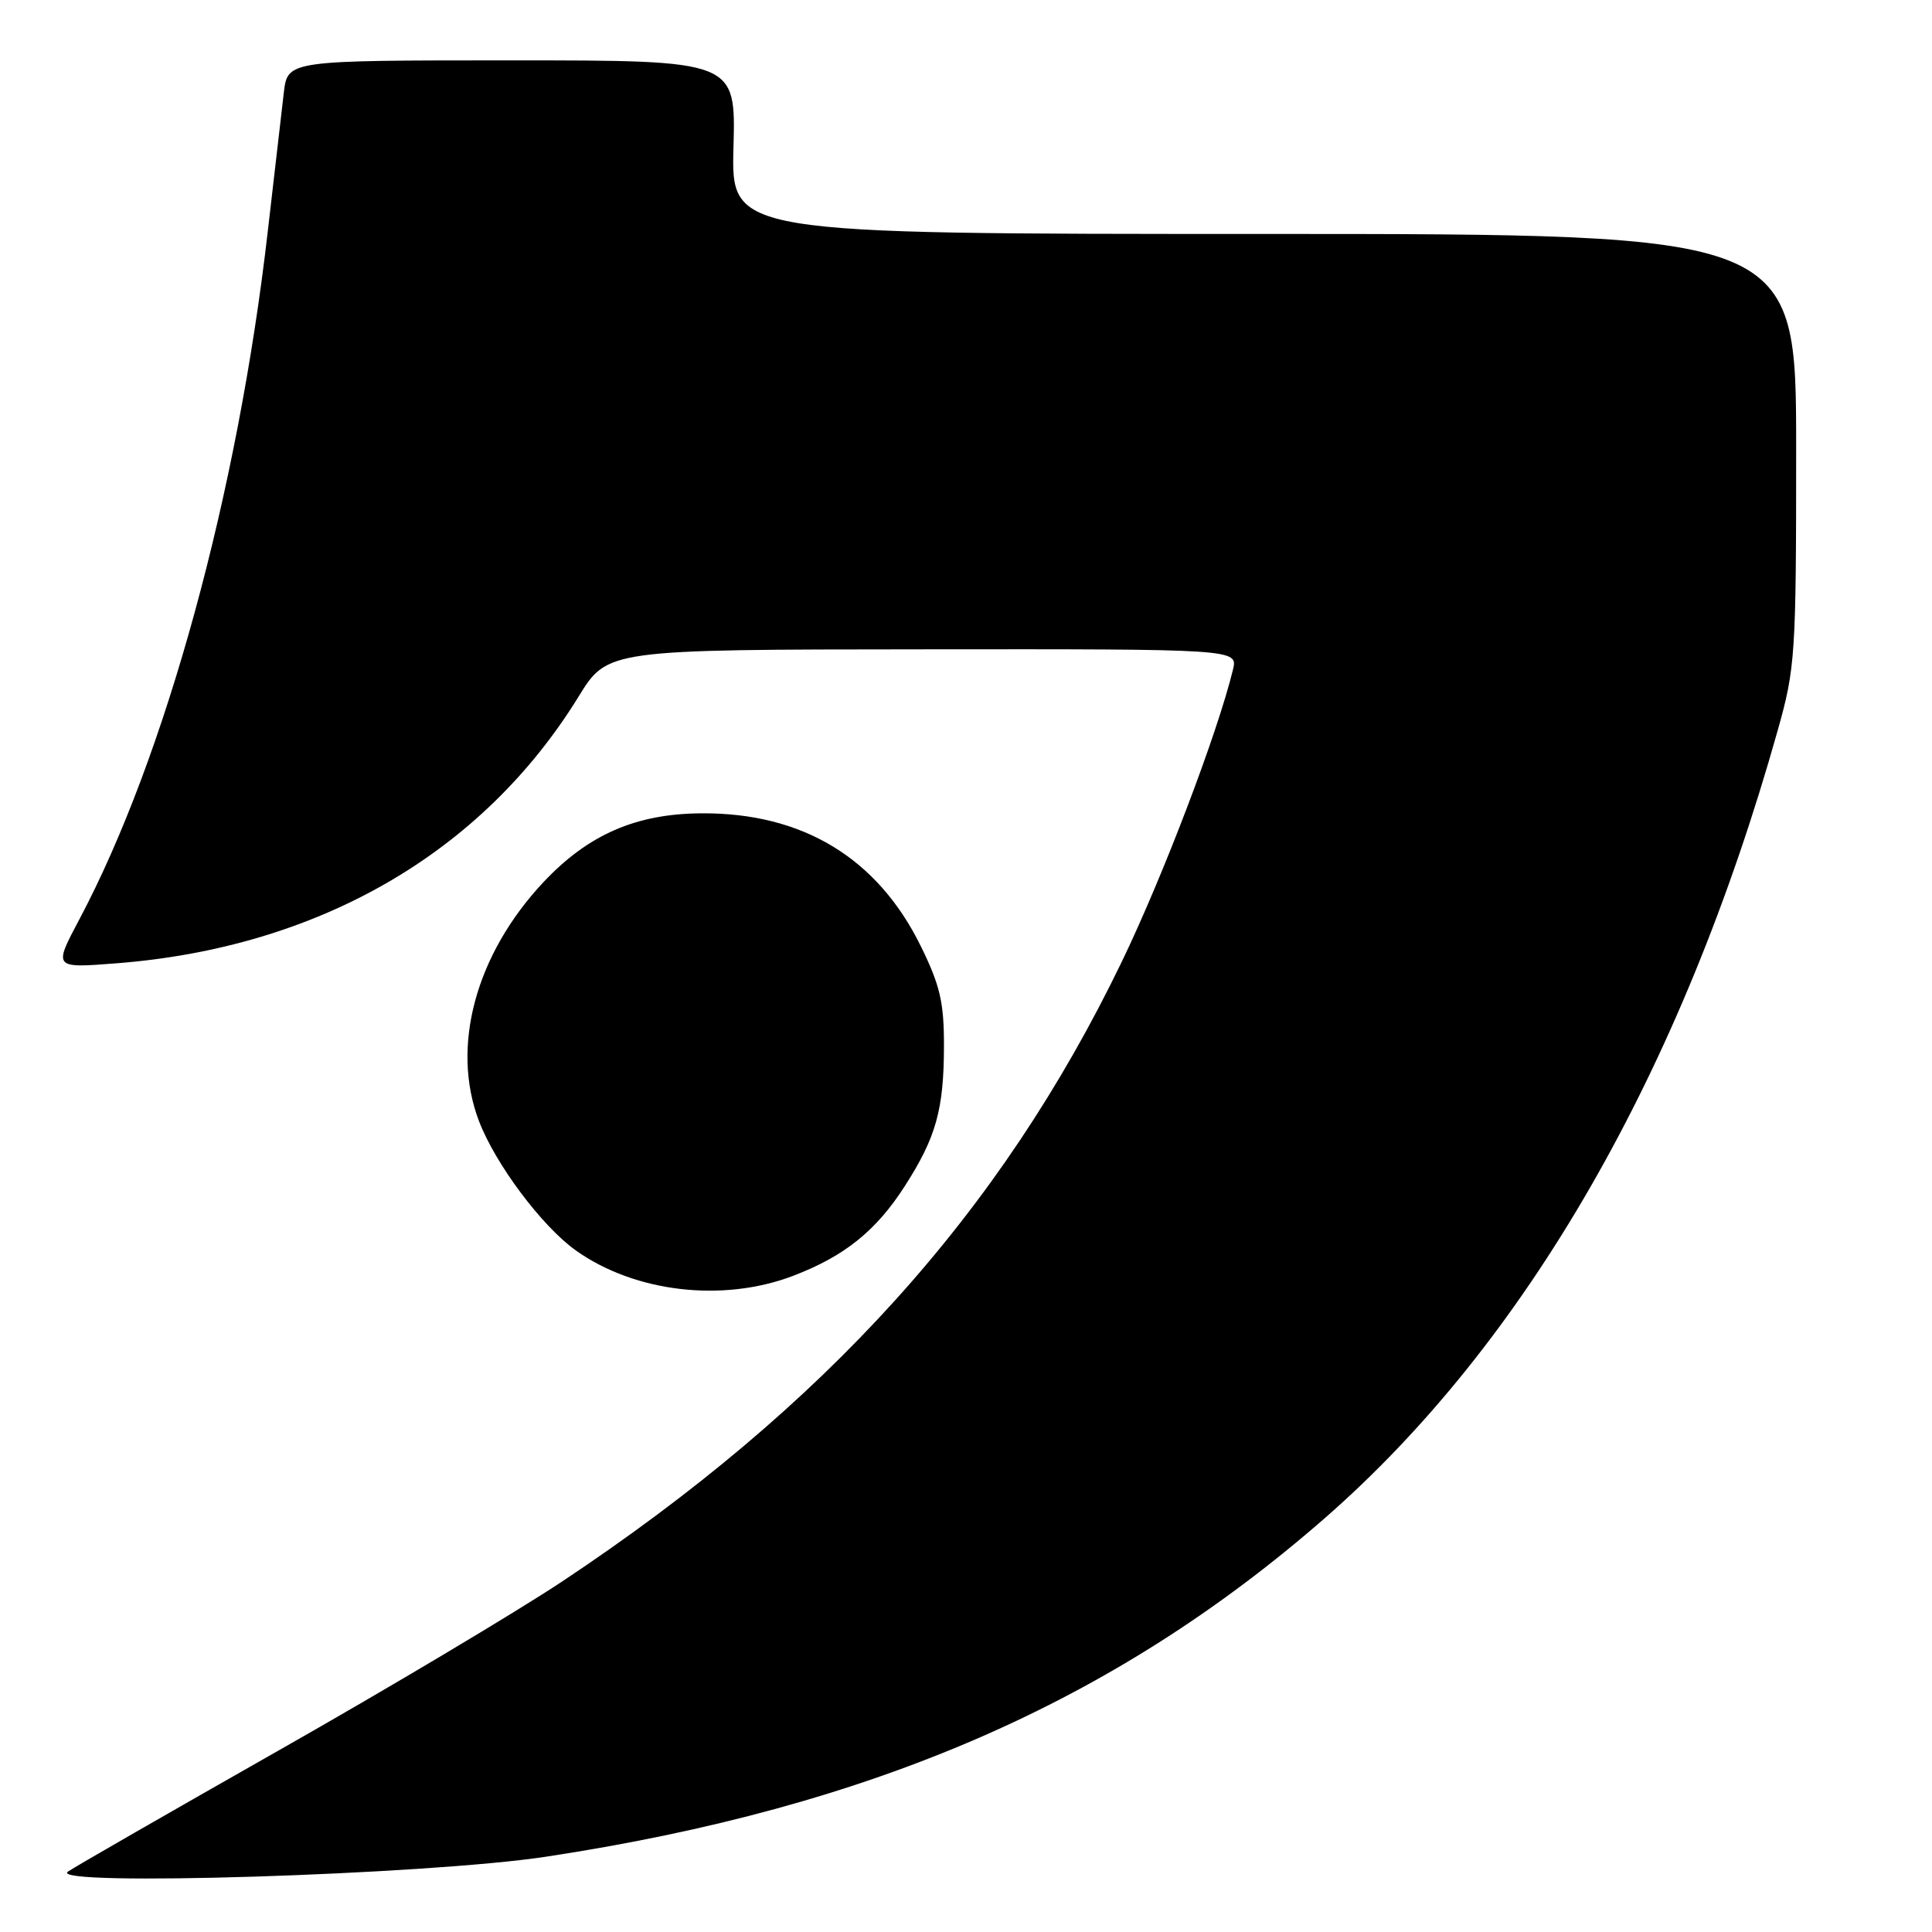 <?xml version="1.0" encoding="UTF-8" standalone="no"?>
<!DOCTYPE svg PUBLIC "-//W3C//DTD SVG 1.1//EN" "http://www.w3.org/Graphics/SVG/1.1/DTD/svg11.dtd" >
<svg xmlns="http://www.w3.org/2000/svg" xmlns:xlink="http://www.w3.org/1999/xlink" version="1.1" viewBox="0 0 256 256">
 <g >
 <path fill="currentColor"
d=" M 72.37 246.02 C 115.64 239.45 147.59 225.56 175.50 201.20 C 202.21 177.89 222.83 142.04 235.55 96.80 C 237.89 88.50 238.00 86.81 238.00 59.55 C 238.00 31.00 238.00 31.00 167.44 31.00 C 96.88 31.00 96.88 31.00 97.19 19.50 C 97.50 8.00 97.50 8.00 67.81 8.00 C 38.12 8.00 38.12 8.00 37.61 12.25 C 37.33 14.59 36.38 22.80 35.50 30.50 C 31.53 65.27 21.94 100.29 10.51 121.83 C 7.08 128.29 7.08 128.29 15.34 127.65 C 42.14 125.59 63.87 113.07 76.66 92.31 C 80.50 86.07 80.50 86.07 122.27 86.04 C 164.04 86.00 164.04 86.00 163.37 88.75 C 161.33 97.15 154.09 116.16 148.61 127.50 C 132.57 160.70 109.39 186.36 74.51 209.54 C 68.46 213.56 51.58 223.63 37.00 231.90 C 22.42 240.18 9.82 247.42 9.00 248.00 C 6.16 250.00 56.57 248.43 72.37 246.02 Z  M 105.05 169.07 C 111.87 166.48 116.09 163.10 119.90 157.15 C 124.04 150.70 125.07 147.01 125.08 138.57 C 125.09 132.83 124.56 130.55 122.01 125.37 C 116.26 113.68 106.35 107.68 92.94 107.77 C 84.27 107.82 77.93 110.59 72.00 116.90 C 63.01 126.49 59.71 138.72 63.47 148.56 C 65.65 154.26 71.82 162.50 76.30 165.69 C 84.10 171.24 95.74 172.61 105.05 169.07 Z "/>
</g>
</svg>